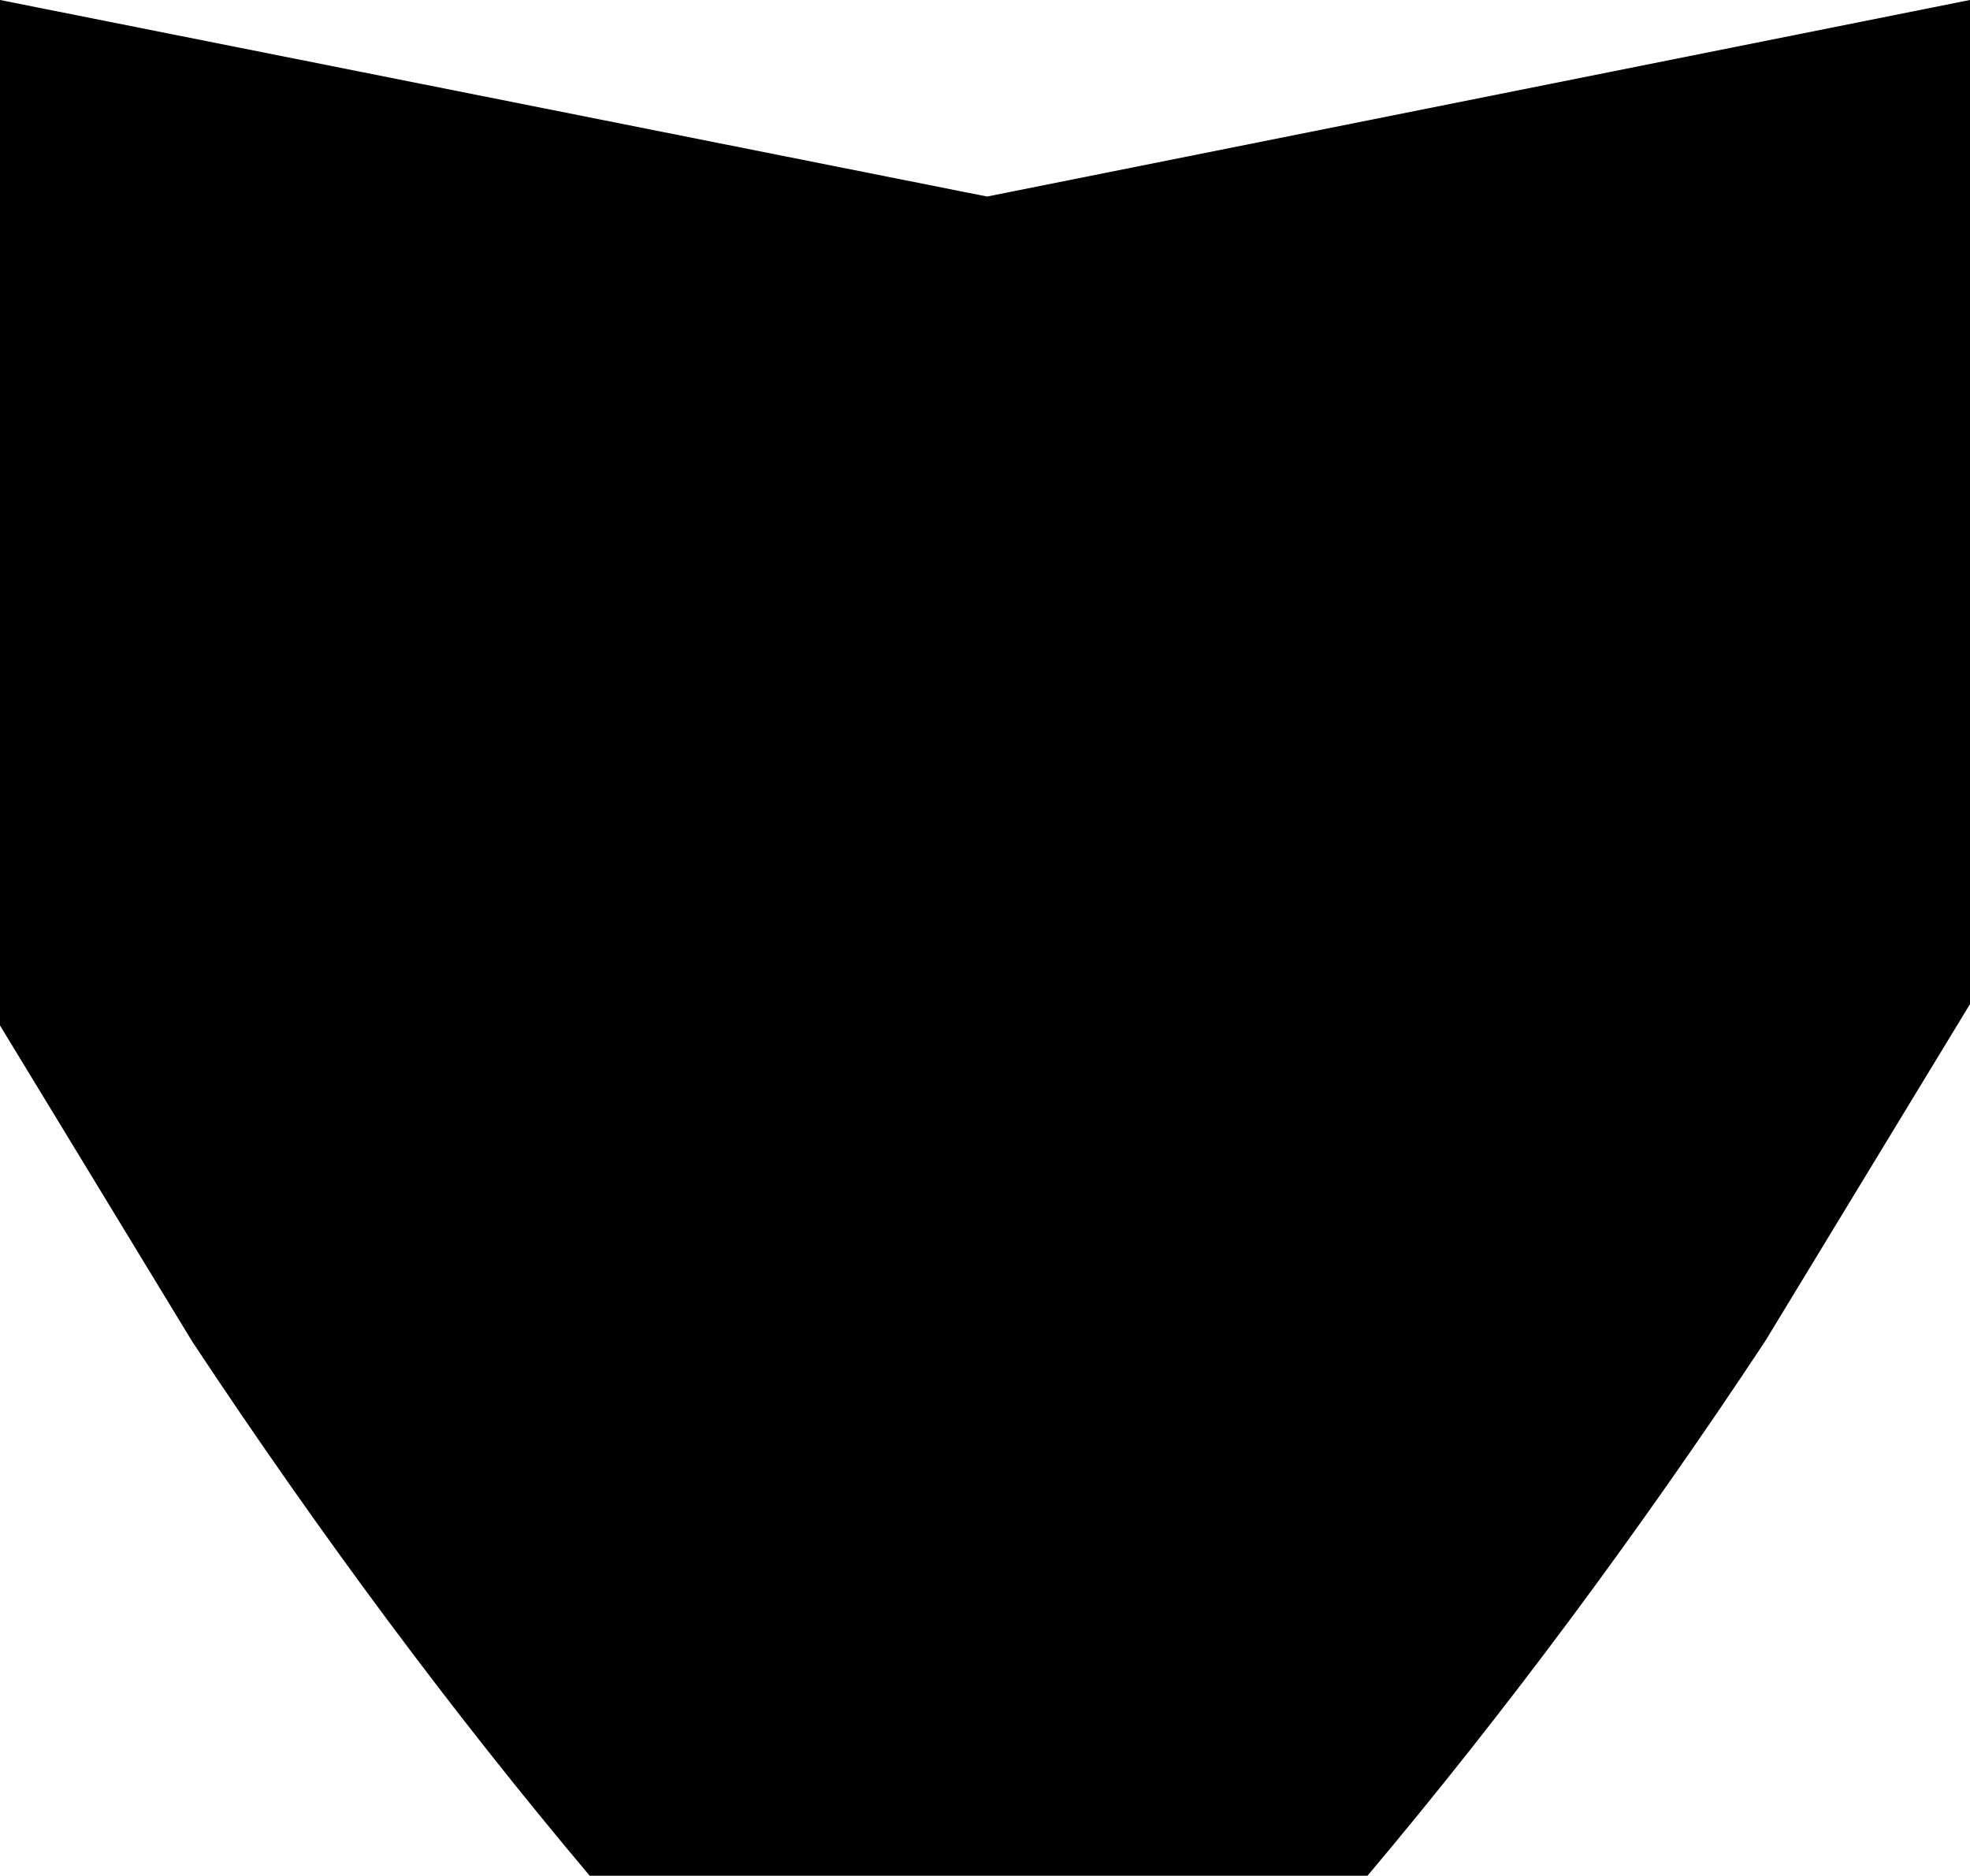 <?xml version="1.0" encoding="UTF-8" standalone="no"?>
<svg xmlns:xlink="http://www.w3.org/1999/xlink" height="21.95px" width="23.05px" xmlns="http://www.w3.org/2000/svg">
  <g transform="matrix(1.0, 0.0, 0.0, 1.0, -388.25, -192.75)">
    <path d="M388.25 192.75 L399.8 195.05 411.3 192.75 411.3 204.5 408.9 208.45 Q406.65 211.85 404.25 214.7 L395.15 214.7 Q392.75 211.85 390.5 208.45 L388.25 204.75 388.25 192.75" fill="#000000" fill-rule="evenodd" stroke="none"/>
  </g>
</svg>
